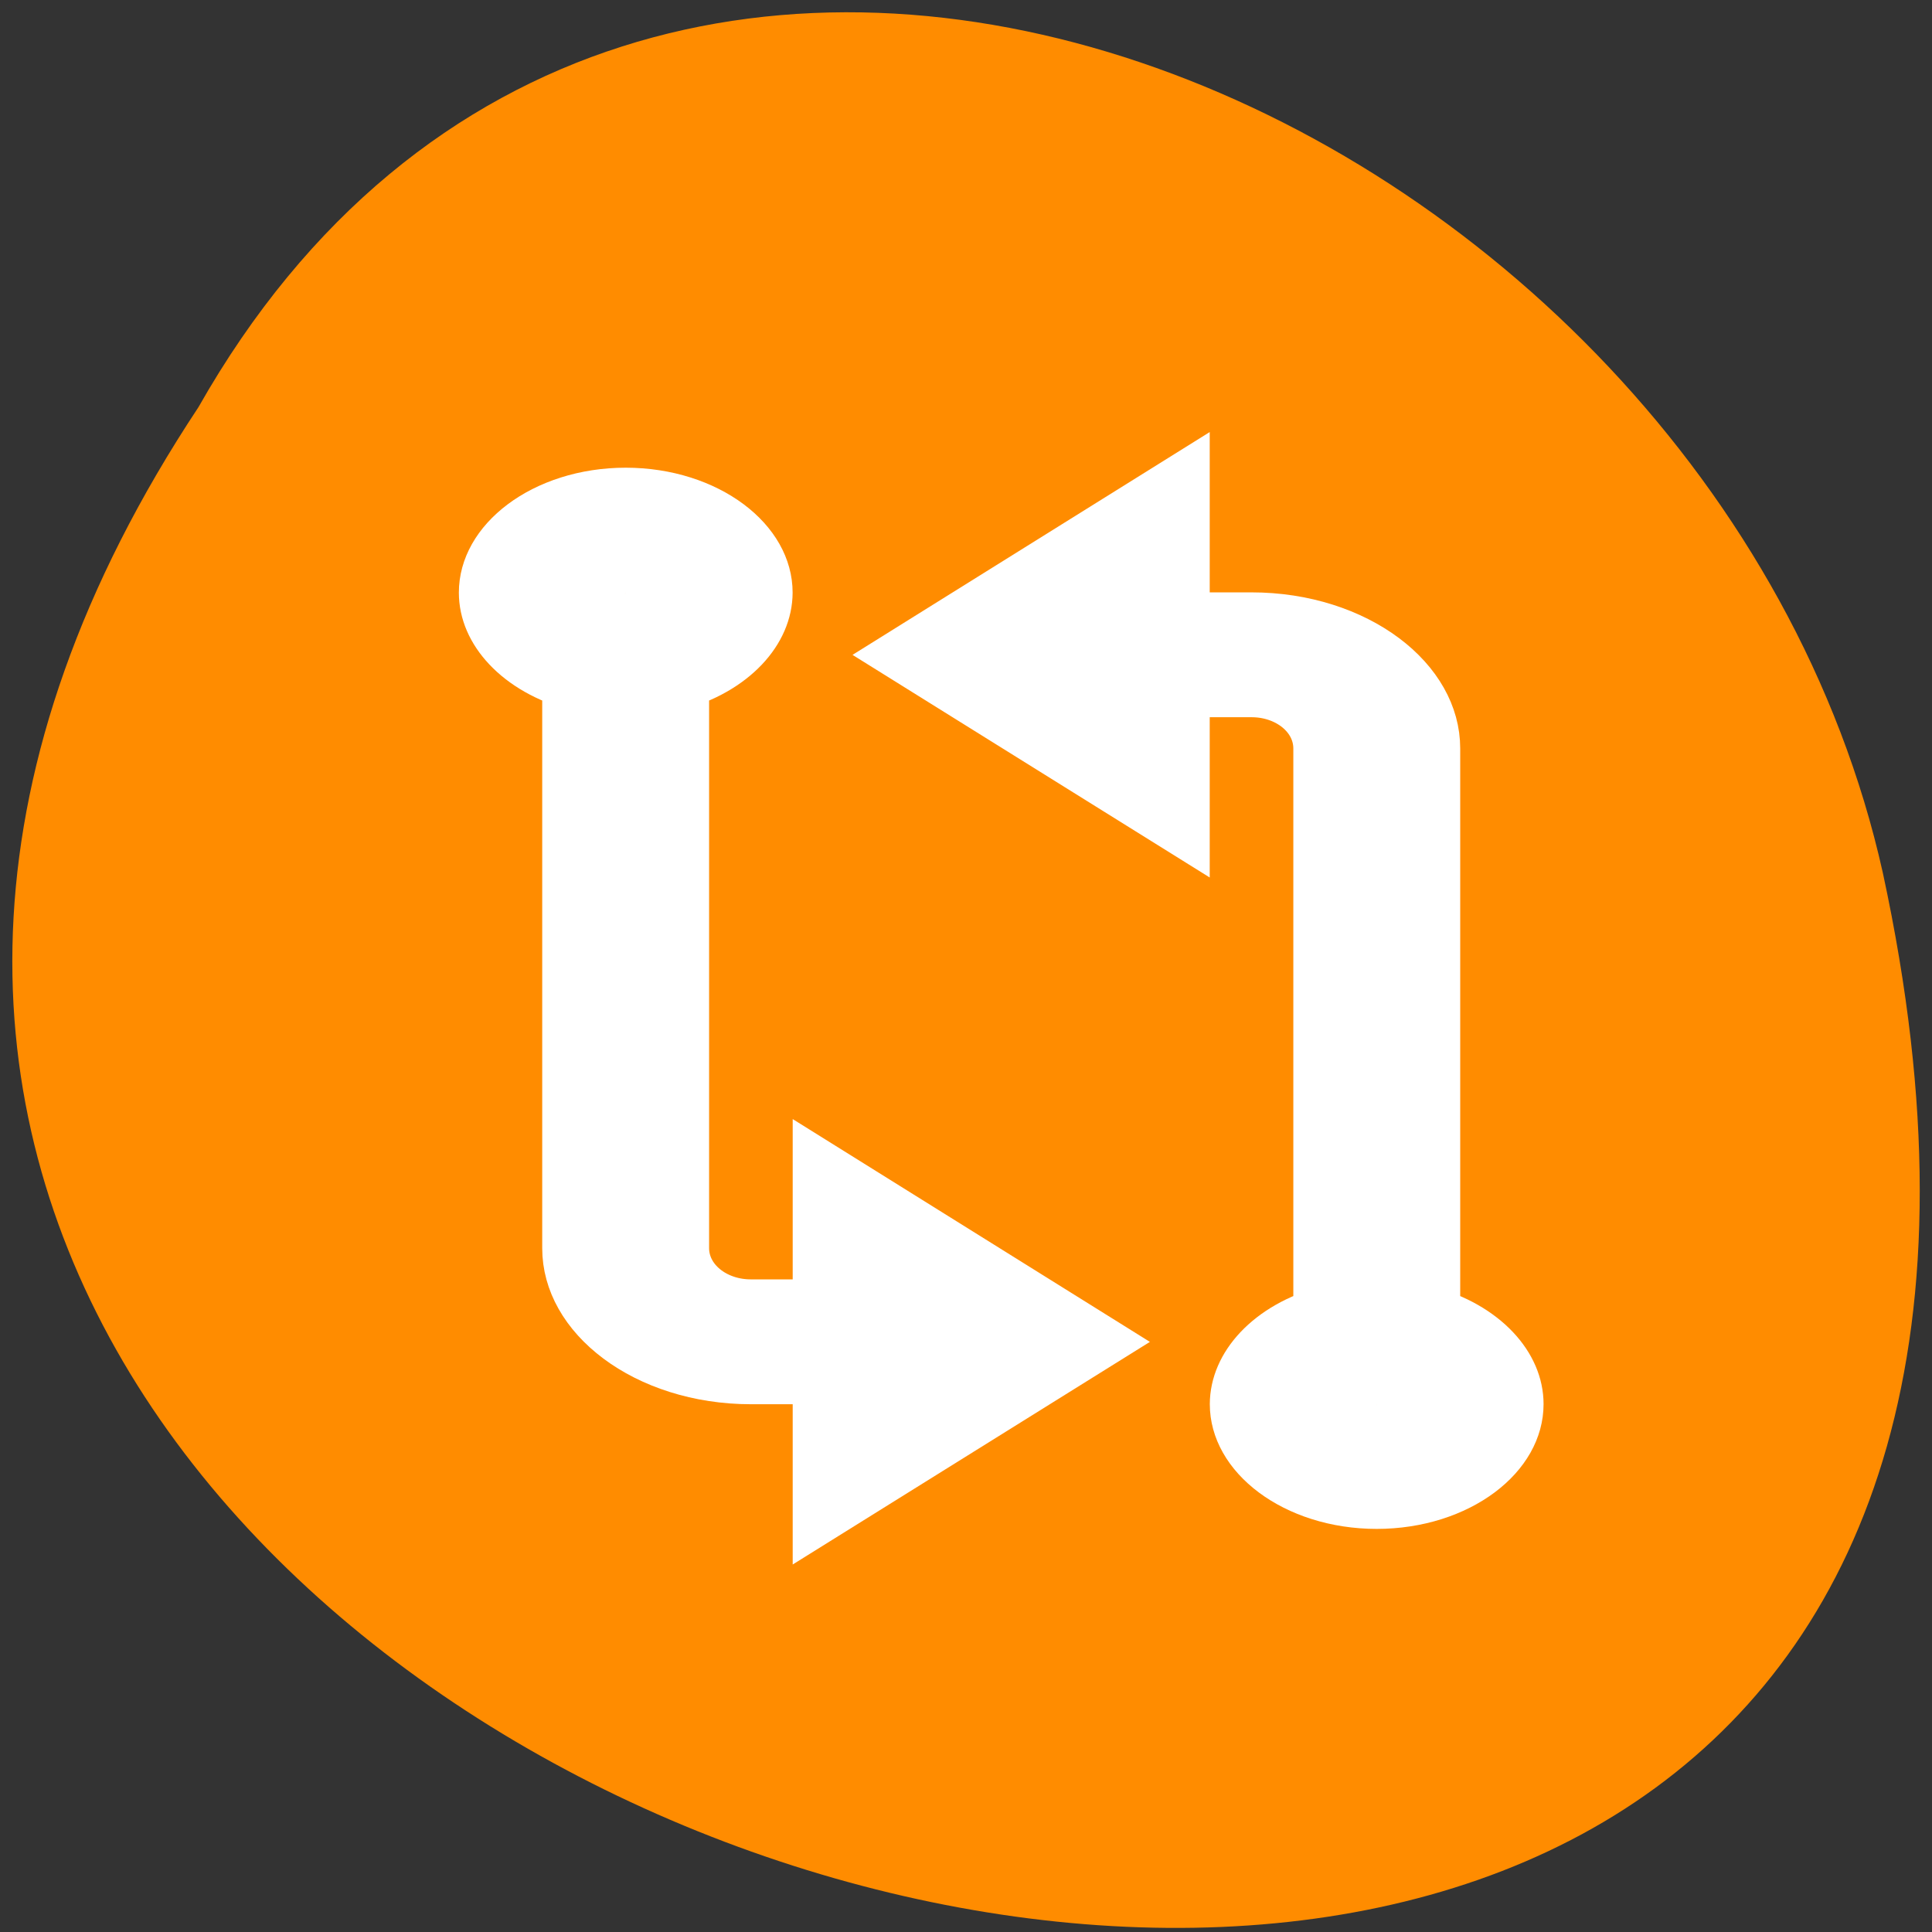 <svg xmlns="http://www.w3.org/2000/svg" viewBox="0 0 48 48"><rect x="0" y="0" width="48" height="48" fill="#333333" stroke="none"/><path d="m 4.93 10.117 c -23.688 35.781 51.848 57.816 41.848 11.566 c -4.262 -19.117 -30.988 -30.719 -41.848 -11.566" style="fill:#ff8c00"/><g transform="matrix(2.073 0 0 1.551 -872.133 -807.758)" style="fill:#fff;stroke:#fff"><path d="m 428.21 528.79 c -0.829 0 -1.5 0.673 -1.5 1.501 c 0 0.635 0.401 1.199 0.999 1.411 v 9.09 c 0 1.106 0.897 2 2.001 2 h 1.001 v 2 l 3 -2.499 l -3 -2.501 v 2 h -1.001 c -0.552 0 -1.001 -0.448 -1.001 -1 v -9.09 c 0.599 -0.212 0.999 -0.776 1.001 -1.411 c 0 -0.829 -0.673 -1.501 -1.5 -1.501 m 0 1 c 0.275 0 0.499 0.224 0.499 0.501 c 0 0.275 -0.224 0.499 -0.499 0.499 c -0.277 0 -0.501 -0.224 -0.501 -0.499 c 0 -0.277 0.224 -0.501 0.501 -0.501"/><path d="m 437.21 544.789 c 0.829 0 1.5 -0.67 1.5 -1.499 c 0 -0.635 -0.401 -1.201 -0.999 -1.413 v -9.09 c 0 -1.103 -0.897 -2 -2.001 -2 h -1.001 v -2 l -3 2.501 l 3 2.499 v -2 h 1.001 c 0.552 0 1.001 0.448 1.001 1 v 9.09 c -0.599 0.212 -0.999 0.778 -1.001 1.413 c 0 0.829 0.673 1.499 1.5 1.499 m 0 -1 c -0.275 0 -0.499 -0.224 -0.499 -0.499 c 0 -0.277 0.224 -0.501 0.499 -0.501 c 0.277 0 0.501 0.224 0.501 0.501 c 0 0.275 -0.224 0.499 -0.501 0.499"/></g></svg>
